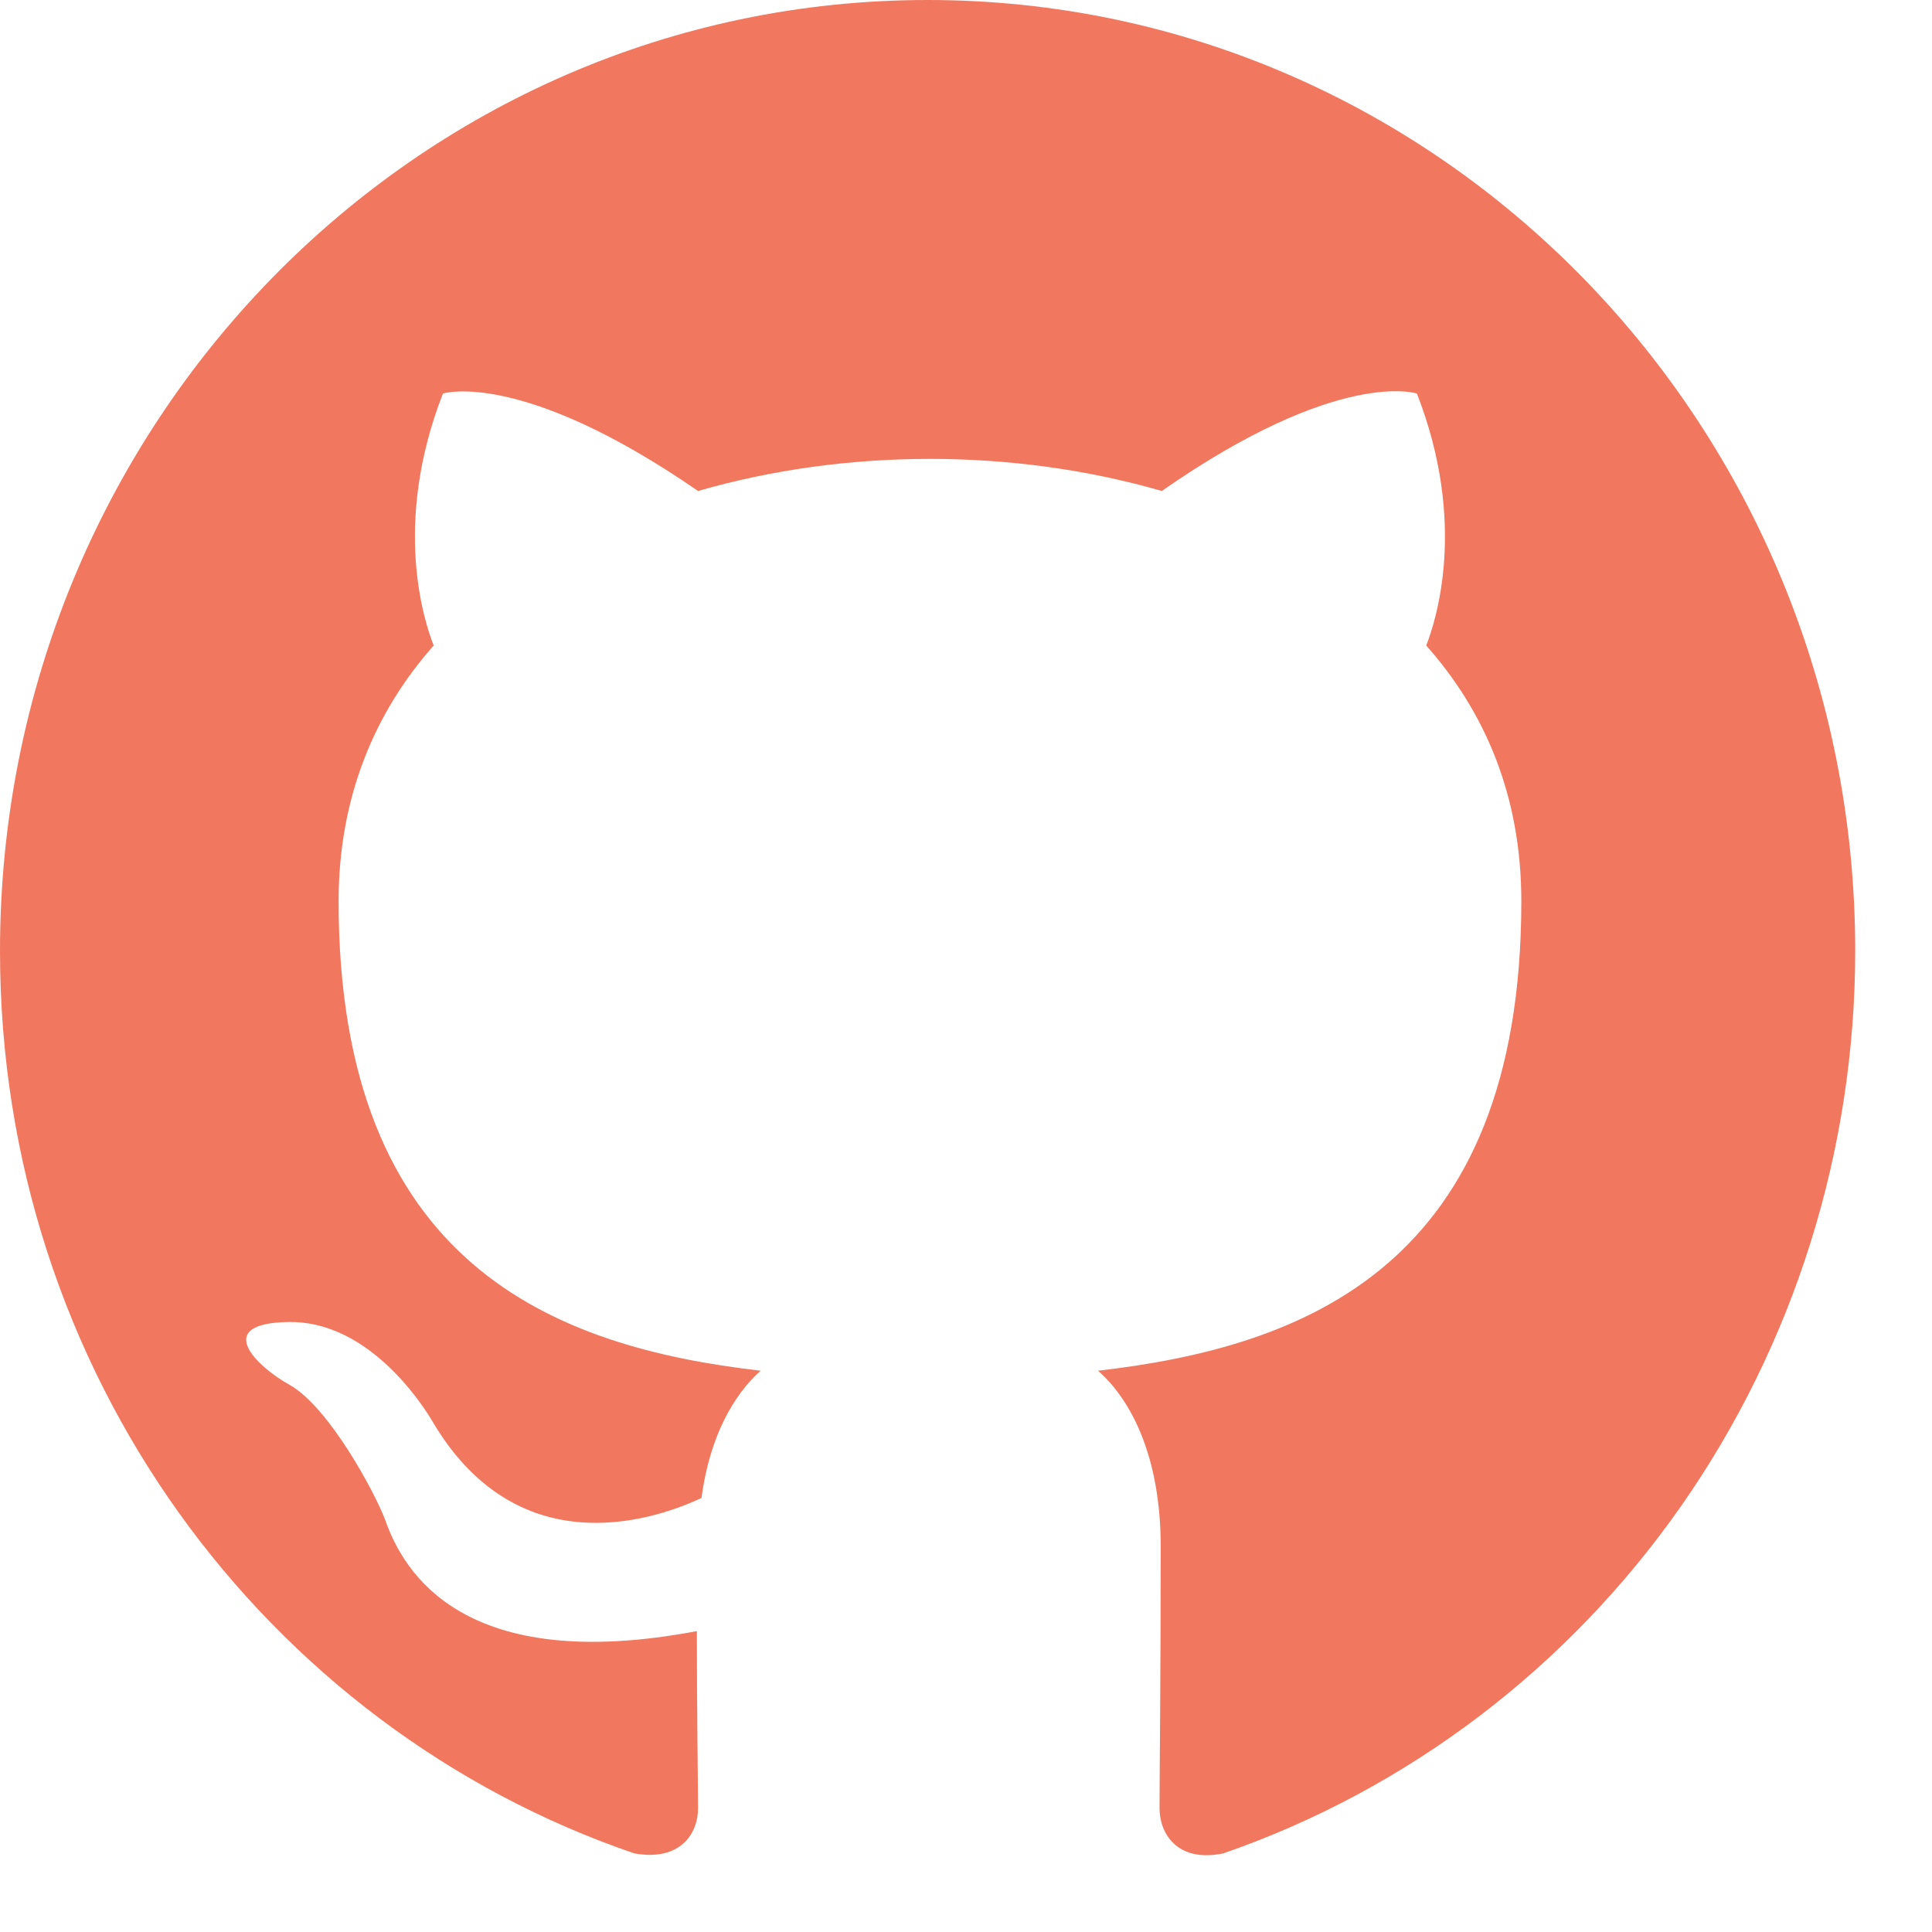 <svg width="23" height="23" viewBox="0 0 23 23" fill="none" xmlns="http://www.w3.org/2000/svg">
<path fill-rule="evenodd" clip-rule="evenodd" d="M11.043 0C4.942 0 0 5.067 0 11.322C0 16.332 3.161 20.564 7.551 22.064C8.103 22.163 8.31 21.824 8.31 21.527C8.31 21.258 8.296 20.366 8.296 19.418C5.522 19.942 4.804 18.724 4.583 18.087C4.459 17.762 3.92 16.757 3.451 16.488C3.064 16.276 2.512 15.752 3.437 15.738C4.307 15.724 4.928 16.559 5.135 16.899C6.129 18.611 7.716 18.13 8.351 17.833C8.448 17.097 8.738 16.601 9.055 16.318C6.598 16.035 4.031 15.059 4.031 10.728C4.031 9.497 4.459 8.478 5.163 7.685C5.052 7.402 4.666 6.241 5.273 4.685C5.273 4.685 6.198 4.387 8.31 5.845C9.193 5.59 10.132 5.463 11.071 5.463C12.009 5.463 12.948 5.59 13.831 5.845C15.943 4.373 16.868 4.685 16.868 4.685C17.476 6.241 17.089 7.402 16.979 7.685C17.683 8.478 18.111 9.482 18.111 10.728C18.111 15.073 15.529 16.035 13.072 16.318C13.473 16.672 13.818 17.352 13.818 18.413C13.818 19.927 13.804 21.145 13.804 21.527C13.804 21.824 14.011 22.178 14.563 22.064C16.755 21.305 18.66 19.861 20.01 17.934C21.359 16.007 22.085 13.695 22.086 11.322C22.086 5.067 17.144 0 11.043 0Z" fill="#F1785E"/>
</svg>
